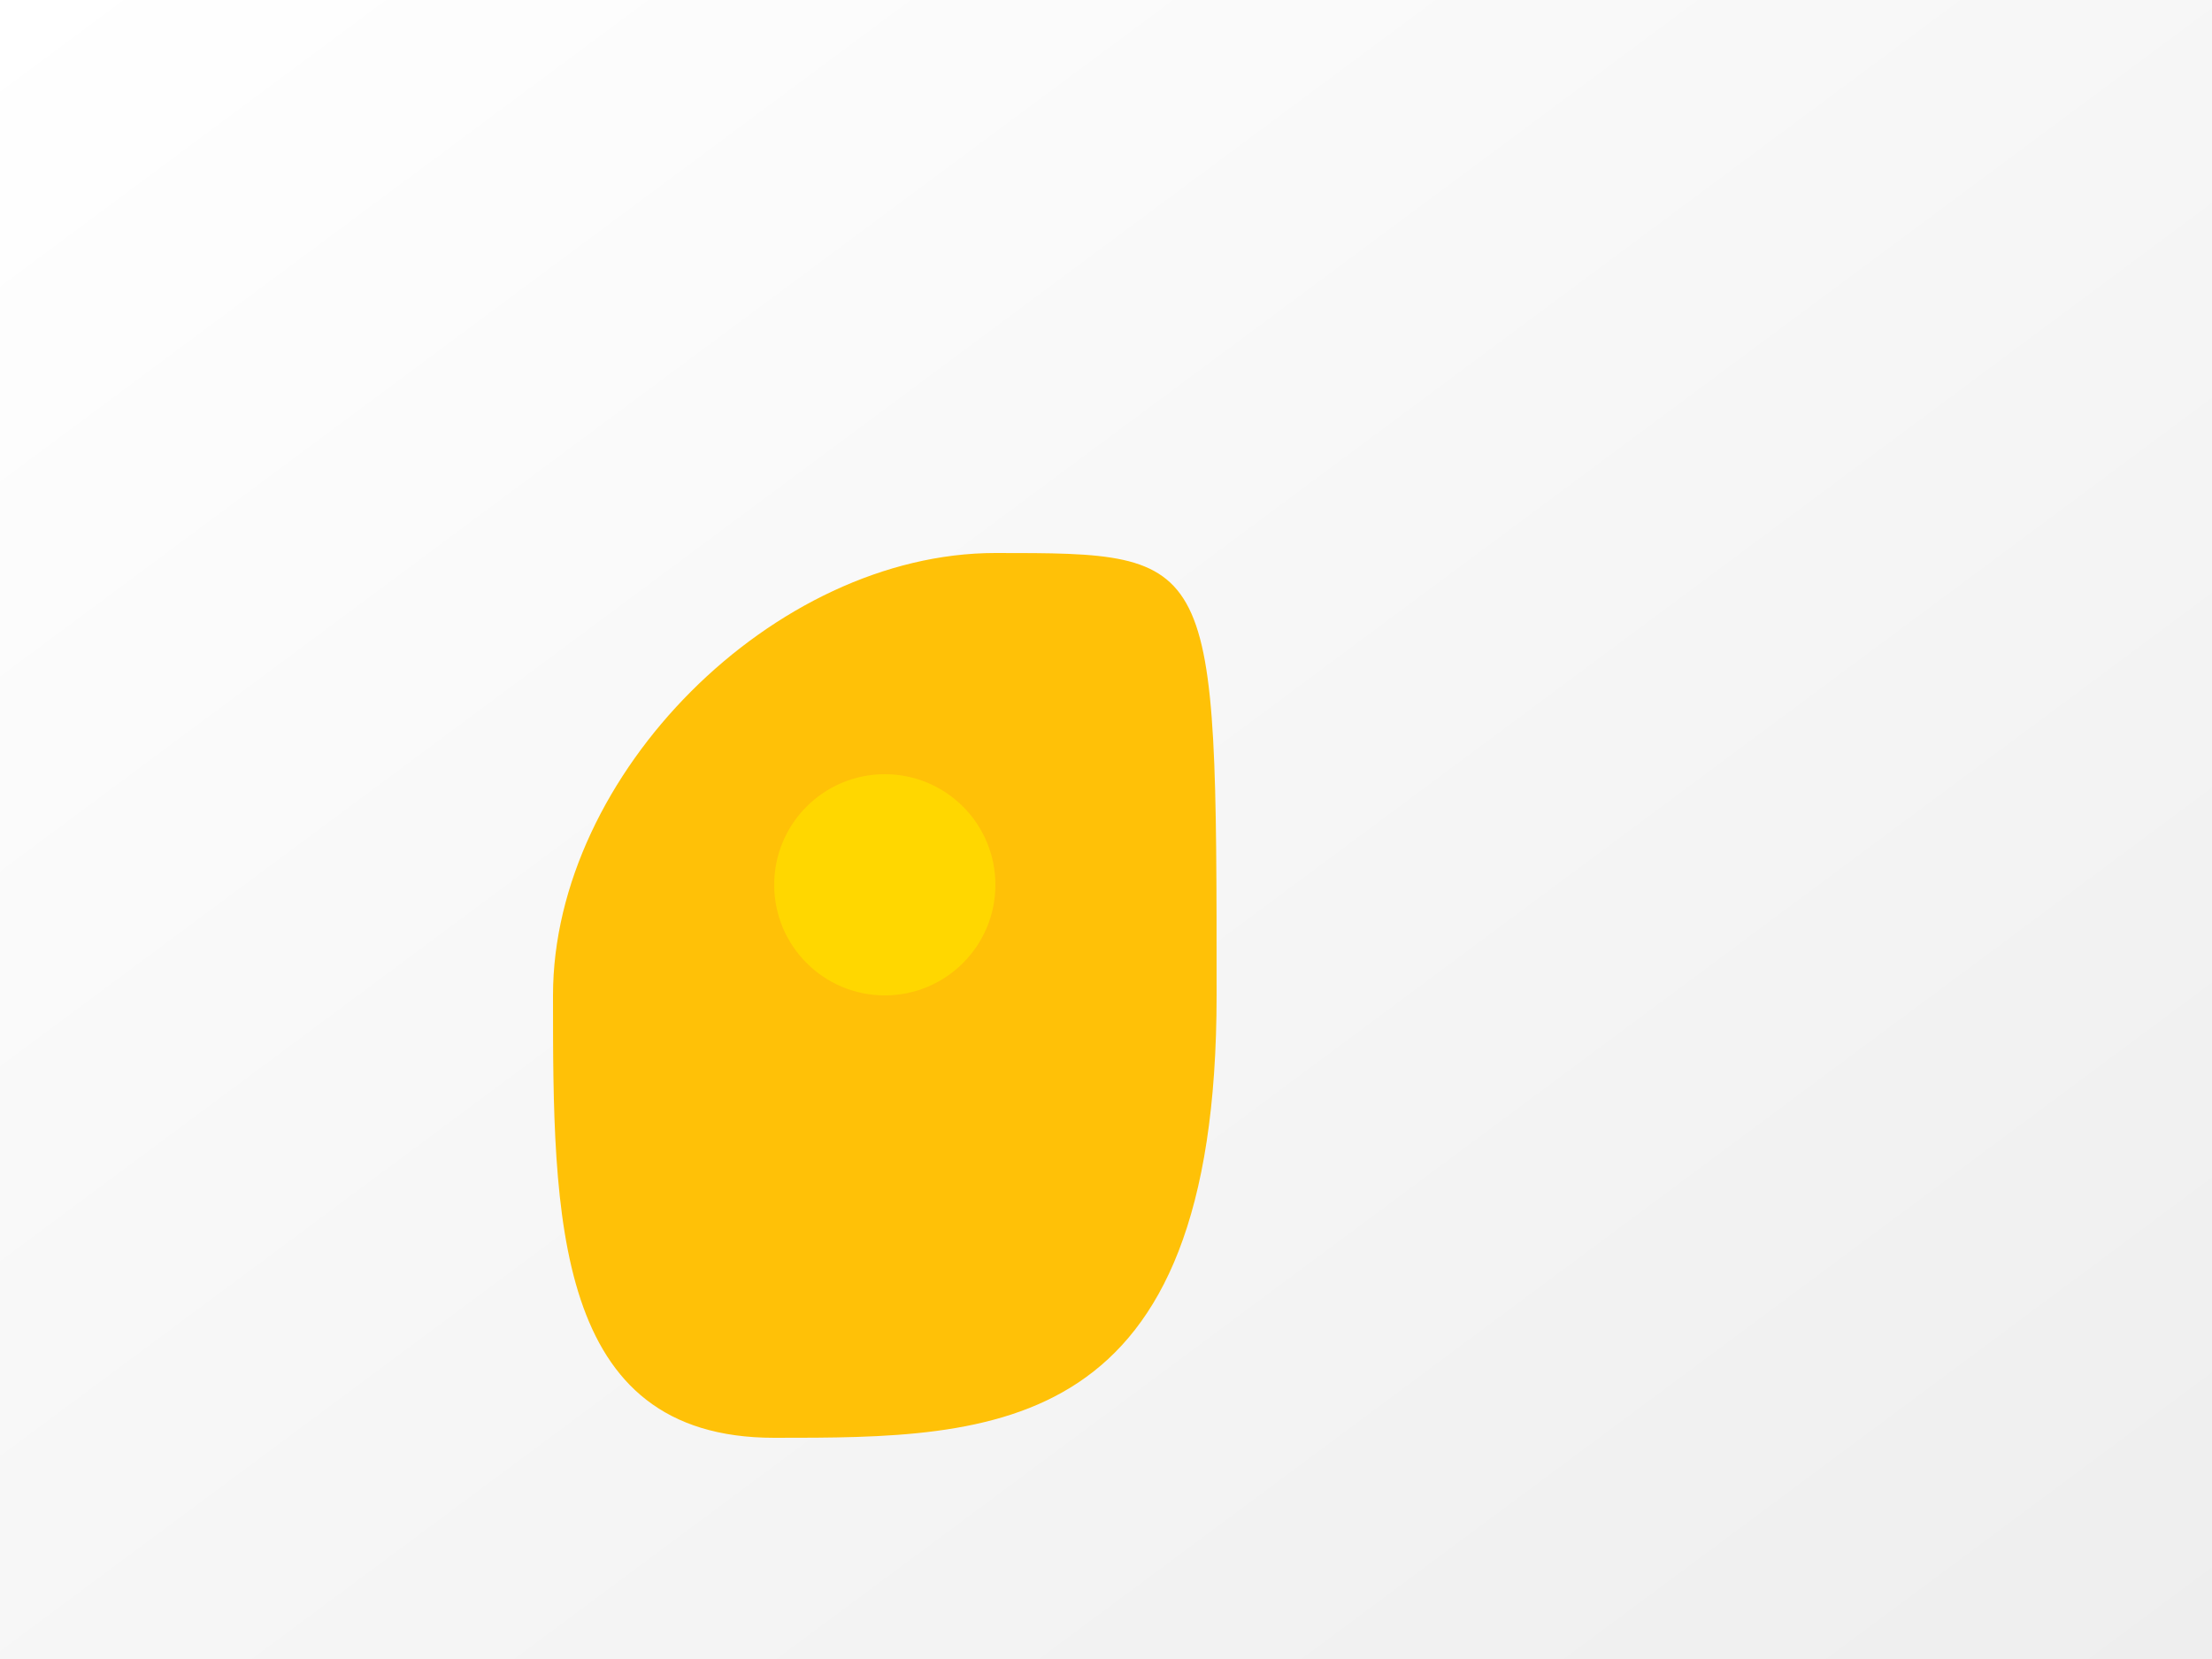 <svg xmlns="http://www.w3.org/2000/svg" width="400" height="300">
  <rect width="100%" height="100%" fill="#808080" stroke="none"/>
  <defs>
    <linearGradient id="gradient" x1="0%" y1="0%" x2="100%" y2="100%">
      <stop offset="0%" style="stop-color:#fff;"/>
      <stop offset="100%" style="stop-color:#eee;"/>
    </linearGradient>
  </defs>
  <rect width="400" height="300" fill="url(#gradient)"/>
  <g transform="translate(100,100)">
    <path fill="#ffc107" d="M80,0 C40,0 0,40 0,80 S0,160 40,160 C80,160 120,160 120,80 S120,0 80,0 z"/>
    <circle cx="60" cy="60" r="20" fill="#ffd700"/>
    <path fill="#990000" d="M30,40 L110,40 M60,10 L60,90"/>
  </g>
</svg>
